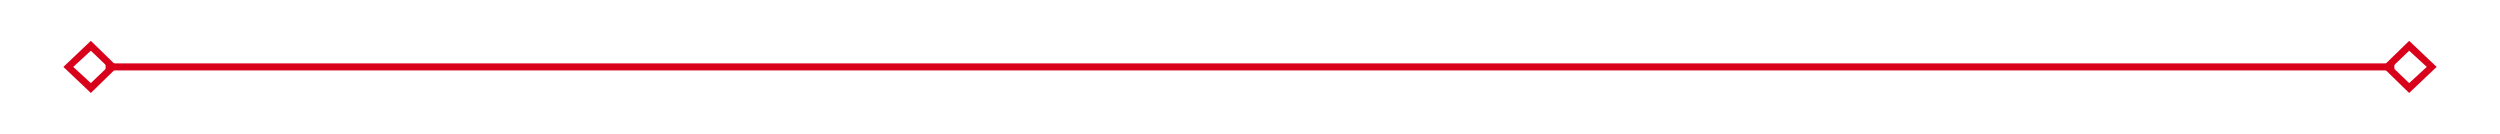 ﻿<?xml version="1.0" encoding="utf-8"?>
<svg version="1.1" xmlns:xlink="http://www.w3.org/1999/xlink" width="355px" height="19px" xmlns="http://www.w3.org/2000/svg">
  <g transform="matrix(1 0 0 1 -96 -344 )">
    <path d="M 108.9 349.8  L 105 353.5  L 108.9 357.2  L 112.7 353.5  L 108.9 349.8  Z M 108.9 355.8  L 106.4 353.5  L 108.9 351.2  L 111.3 353.5  L 108.9 355.8  Z M 438.1 357.2  L 442 353.5  L 438.1 349.8  L 434.3 353.5  L 438.1 357.2  Z M 438.1 351.2  L 440.6 353.5  L 438.1 355.8  L 435.7 353.5  L 438.1 351.2  Z " fill-rule="nonzero" fill="#d9001b" stroke="none" />
    <path d="M 111 353.5  L 436 353.5  " stroke-width="1" stroke="#d9001b" fill="none" />
  </g>
</svg>